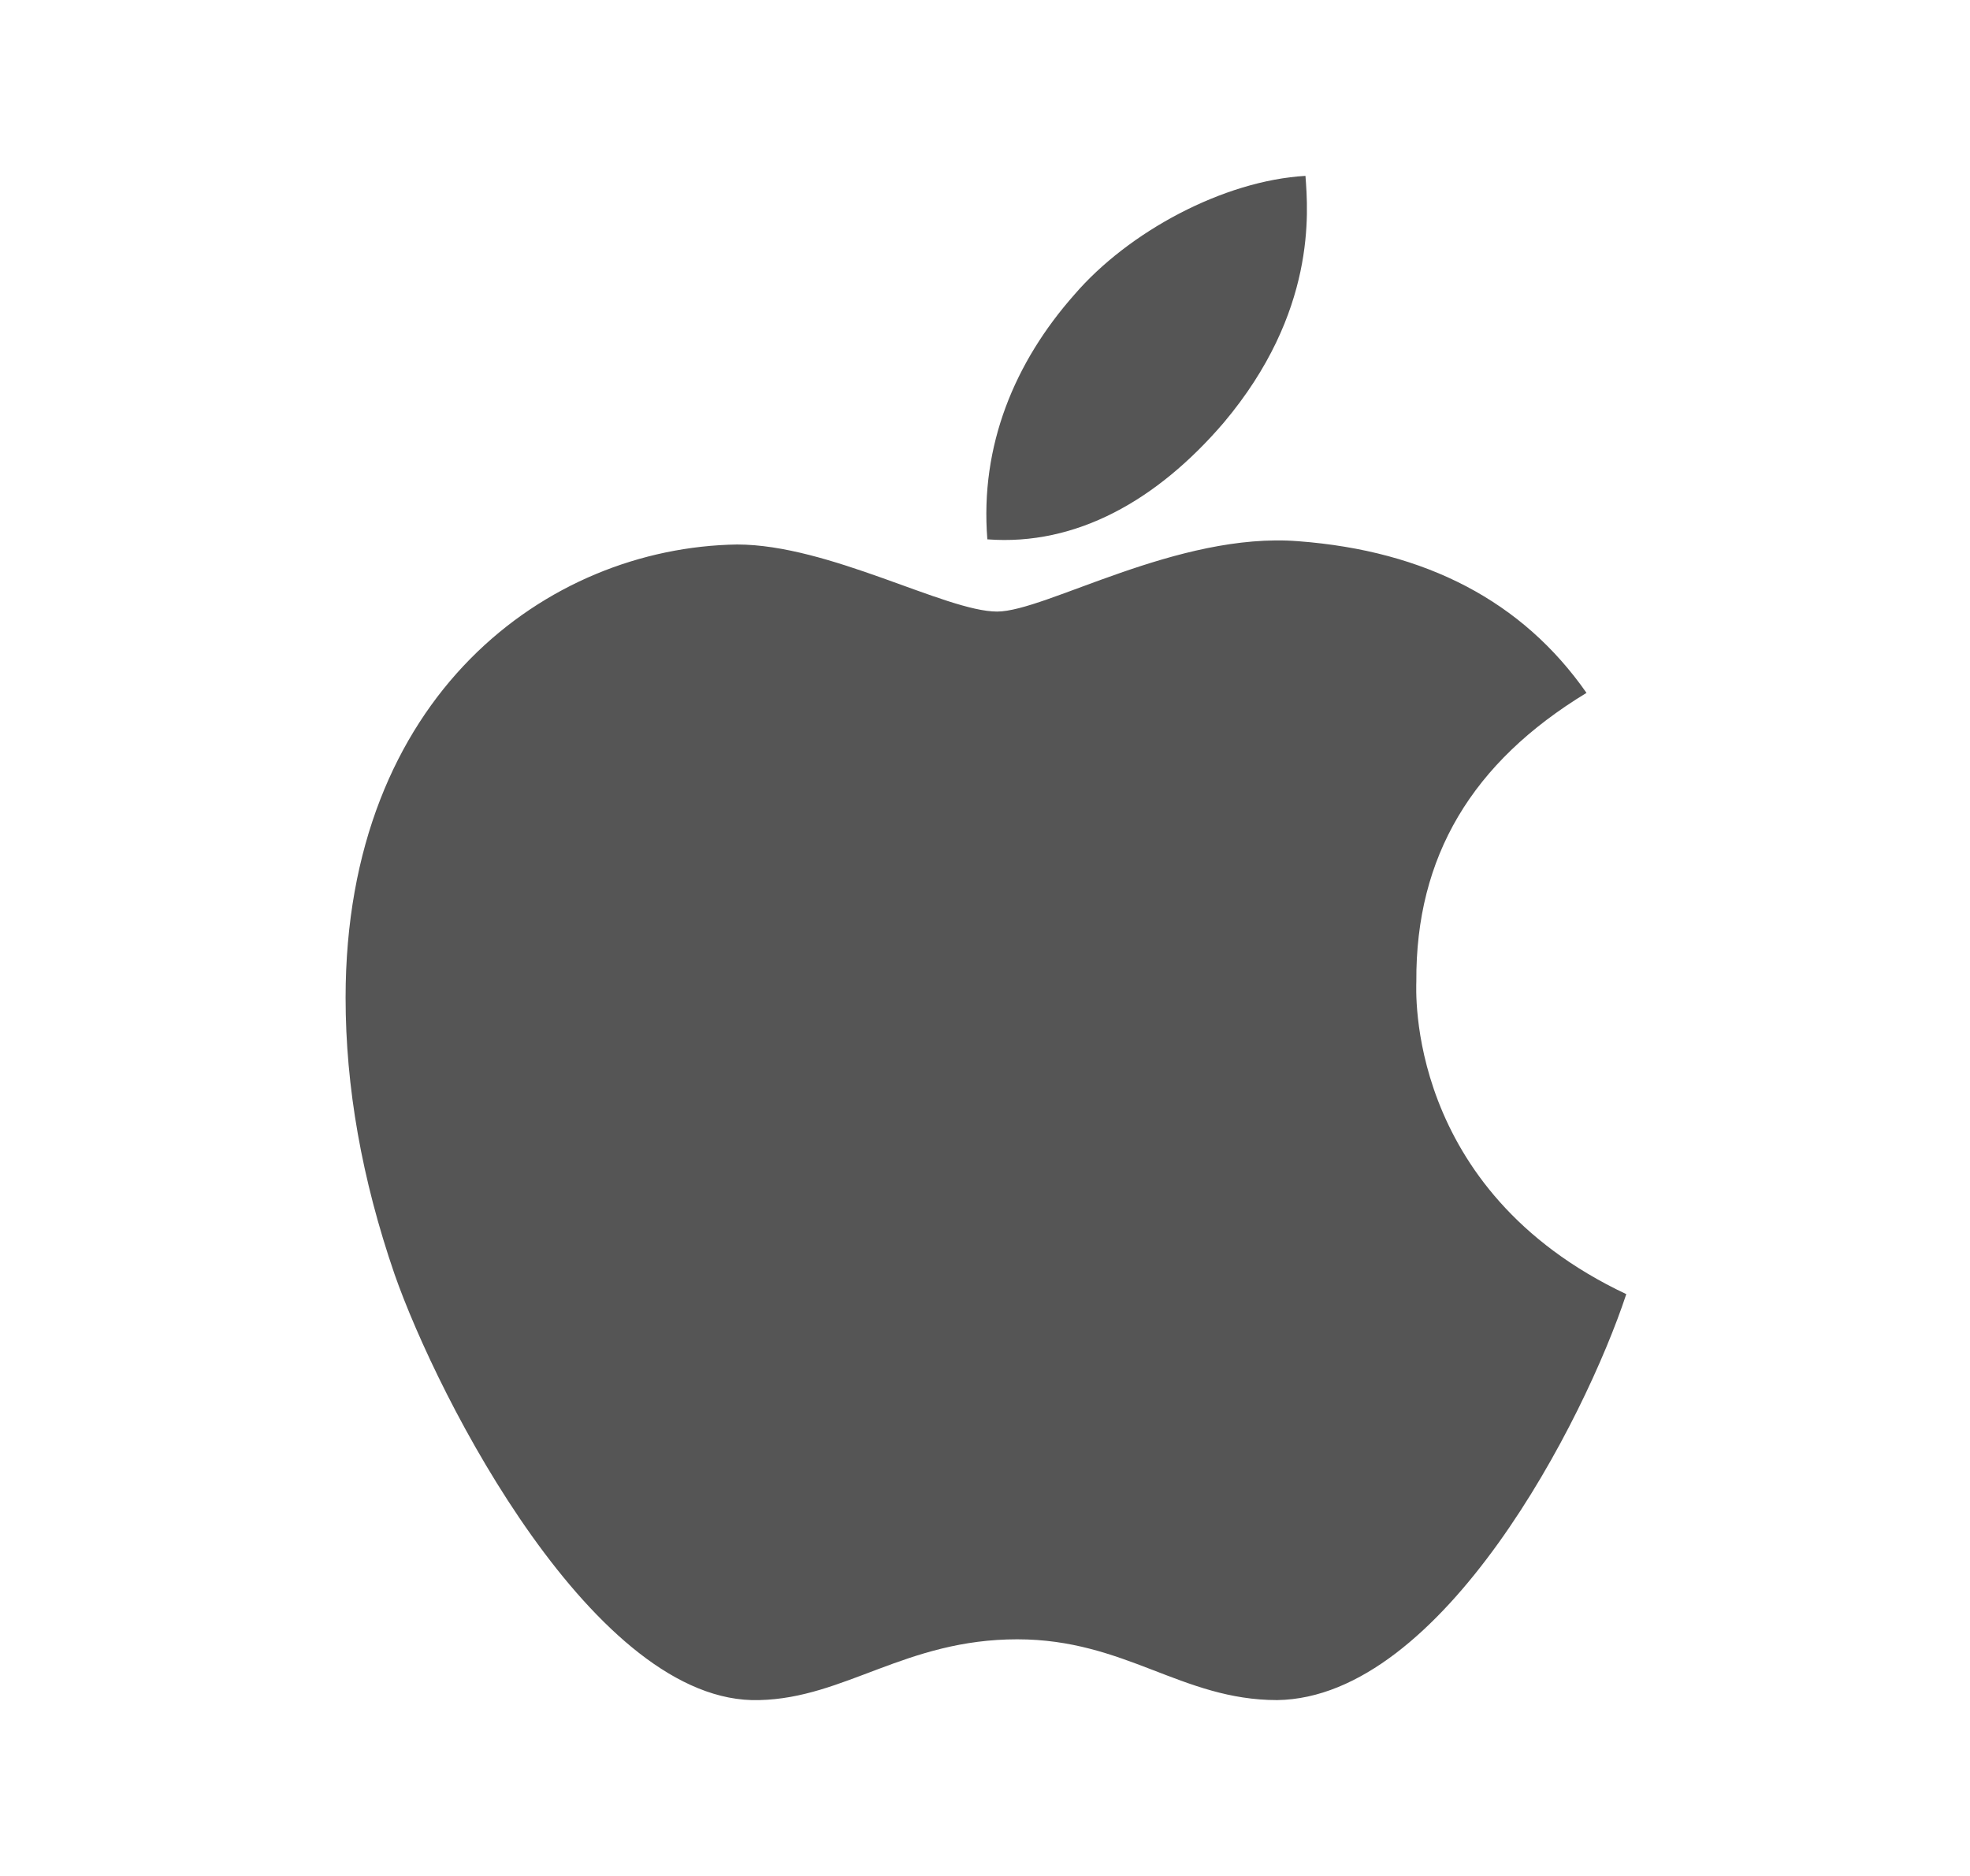 <svg width="21" height="20" viewBox="0 0 21 20" fill="none" xmlns="http://www.w3.org/2000/svg">
<path d="M15.098 10.463C15.09 9.131 15.693 8.127 16.912 7.387C16.23 6.41 15.199 5.873 13.84 5.77C12.553 5.668 11.145 6.52 10.629 6.52C10.084 6.52 8.838 5.805 7.857 5.805C5.834 5.836 3.684 7.418 3.684 10.637C3.684 11.588 3.857 12.57 4.205 13.582C4.67 14.914 6.346 18.178 8.094 18.125C9.008 18.104 9.654 17.477 10.844 17.477C11.998 17.477 12.596 18.125 13.615 18.125C15.379 18.1 16.895 15.133 17.336 13.797C14.971 12.682 15.098 10.531 15.098 10.463ZM13.045 4.506C14.035 3.33 13.945 2.26 13.916 1.875C13.041 1.926 12.029 2.471 11.453 3.141C10.818 3.859 10.445 4.748 10.525 5.75C11.471 5.822 12.334 5.336 13.045 4.506Z" fill="#555555"/>
</svg>
